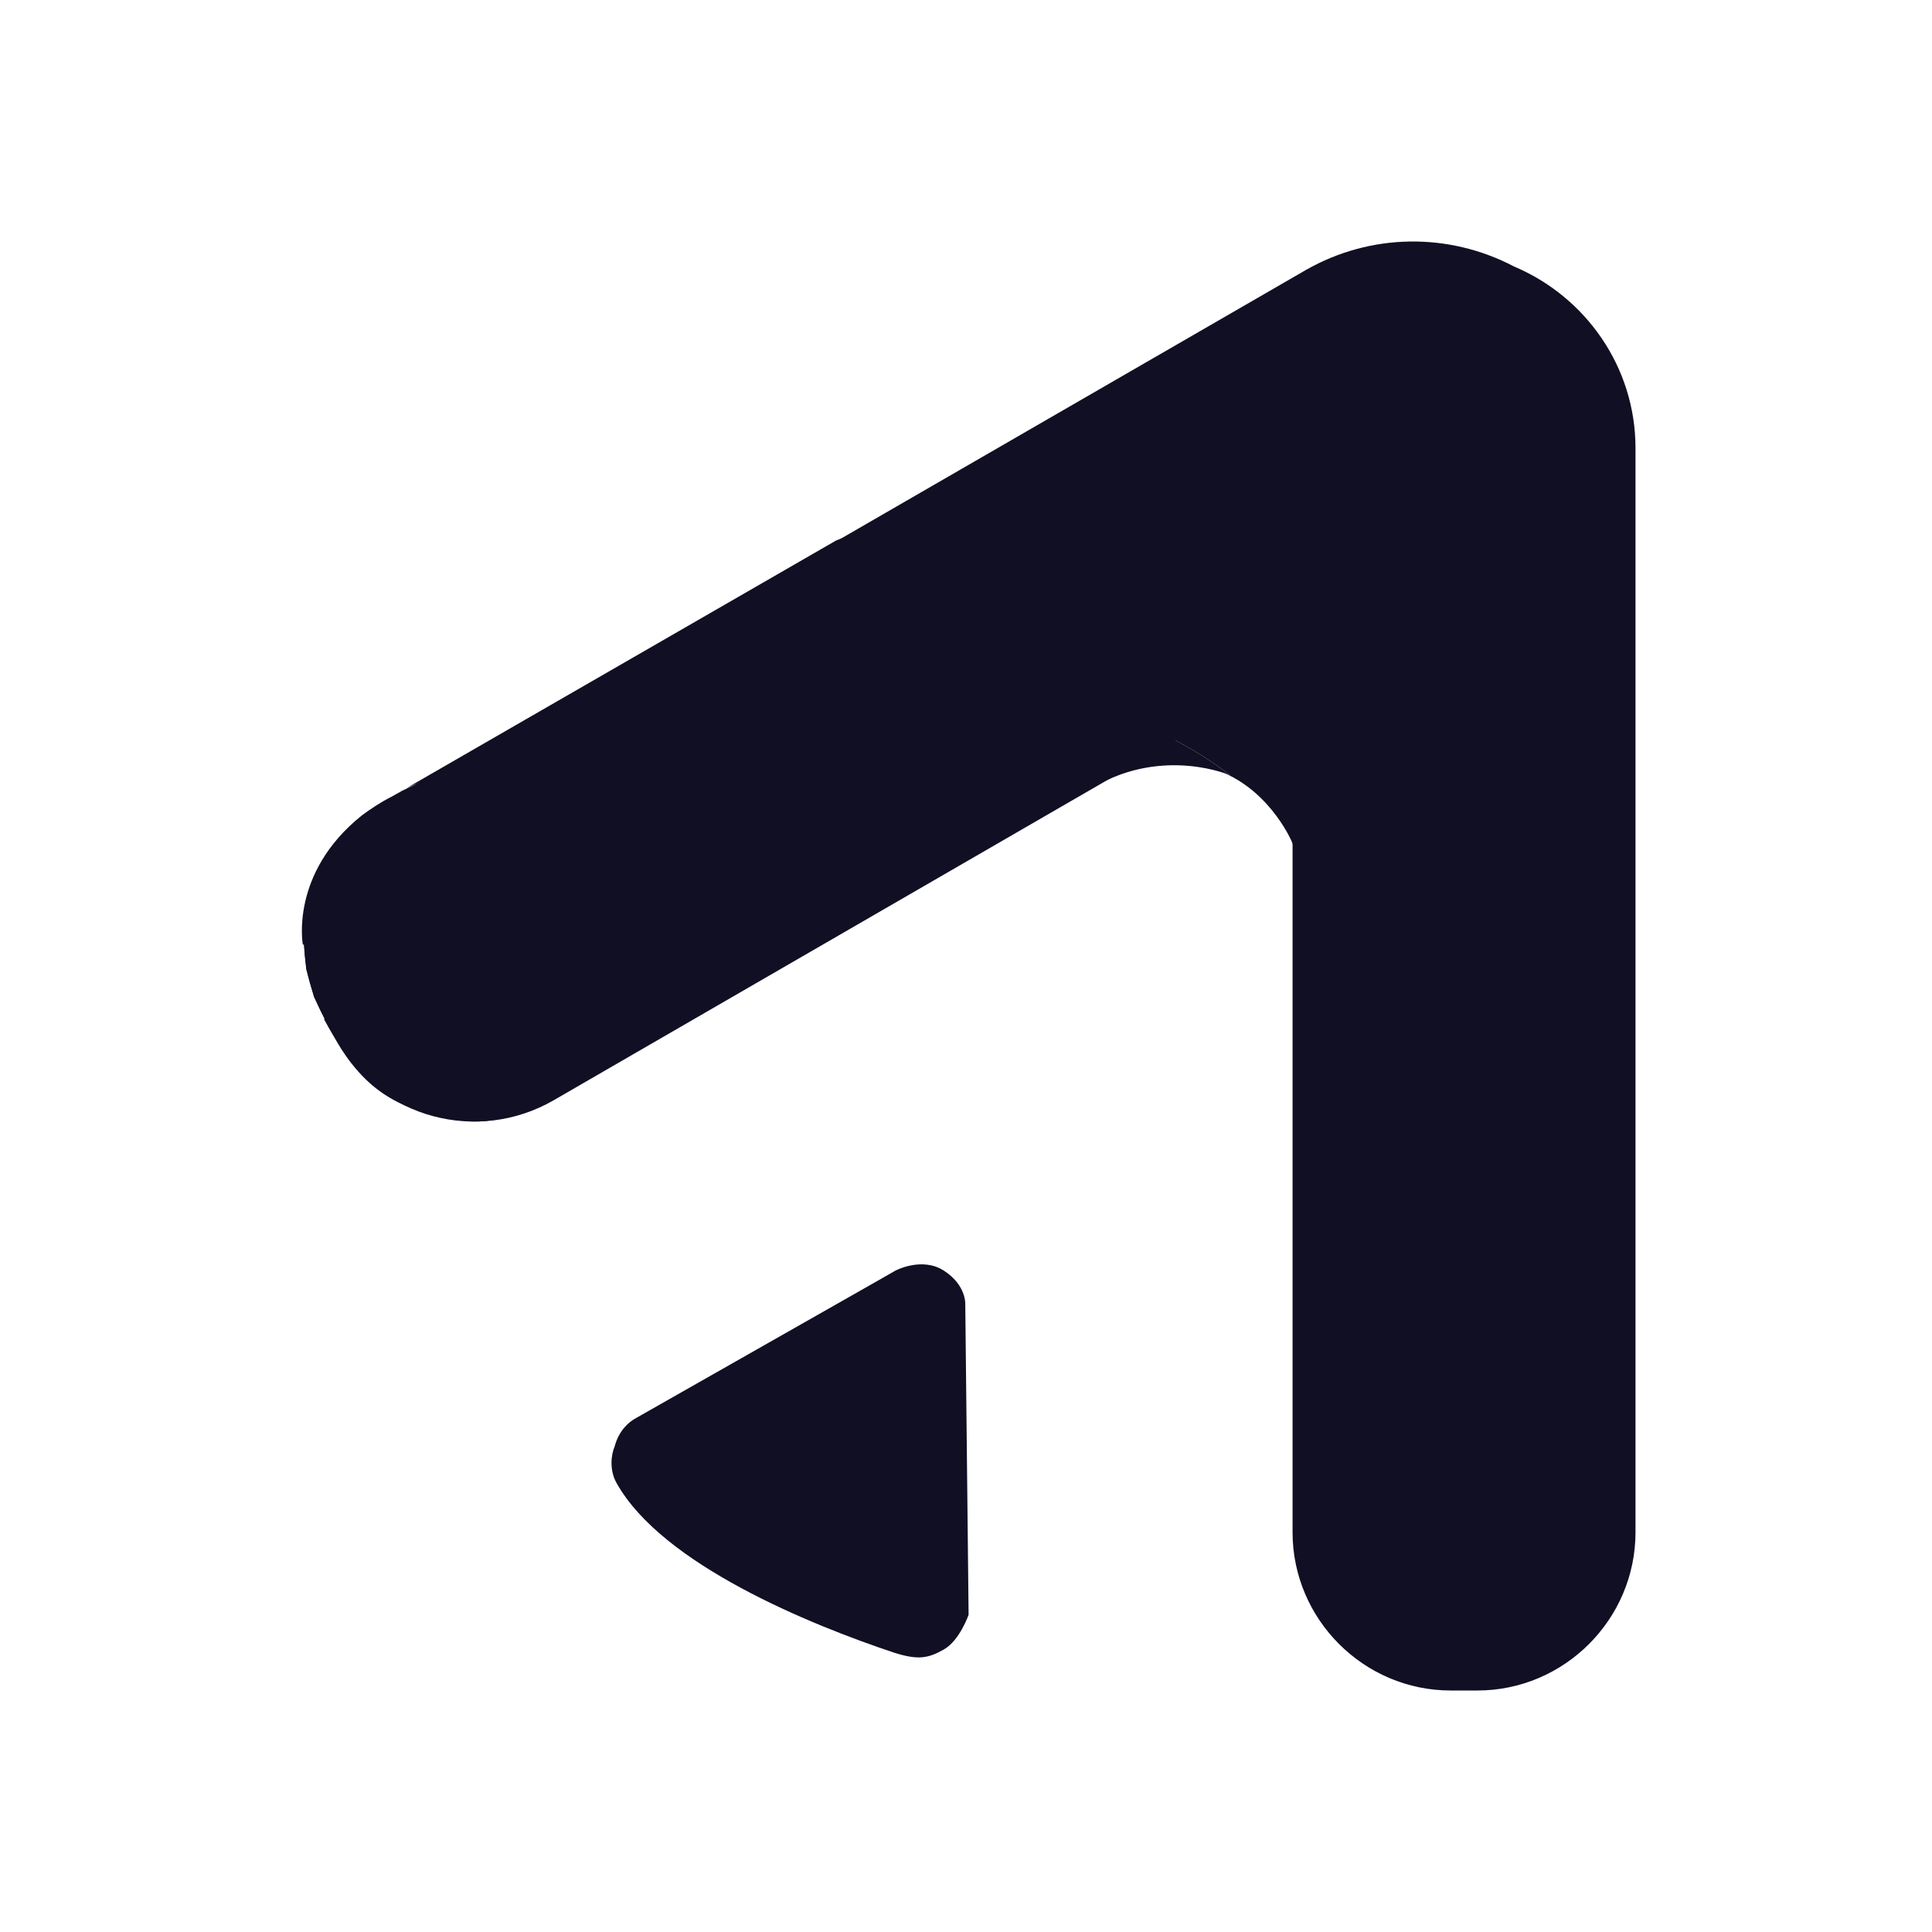 <svg width="32" height="32" viewBox="0 0 32 32" fill="none" xmlns="http://www.w3.org/2000/svg">
<path fill-rule="evenodd" clip-rule="evenodd" d="M5.366 16.881L5.588 17.268C6.307 18.522 7.911 18.946 9.165 18.227L20.229 11.828L20.893 12.898L21.335 13.654L21.409 13.986V25.381C21.409 26.82 22.589 28 24.028 28H24.47C25.909 28 27.089 26.82 27.089 25.381V7.421C27.089 6.075 26.259 4.913 25.079 4.415C23.991 3.844 22.7 3.862 21.631 4.471L6.344 13.303C5.09 14.023 4.666 15.627 5.385 16.881H5.366Z" fill="#110F23"/>
<path fill-rule="evenodd" clip-rule="evenodd" d="M13.664 11.552C14.808 11.386 17.334 11.607 18.385 11.847C19.436 12.086 20.377 12.842 20.377 12.842C20.377 12.842 20.34 12.824 20.284 12.806C21.077 13.156 21.409 13.967 21.409 13.967C21.059 10.095 18.33 7.2 13.849 8.952L6.62 13.119C6.583 13.137 7.505 12.437 13.683 11.533L13.664 11.552ZM18.717 12.769C18.533 12.824 18.33 12.916 18.108 13.027C18.311 12.916 18.514 12.824 18.717 12.769Z" fill="#110F23"/>
<path fill-rule="evenodd" clip-rule="evenodd" d="M10.511 23.501L14.568 21.196L14.826 21.048C14.826 21.048 15.269 20.808 15.637 21.048C16.006 21.288 15.988 21.601 15.988 21.601L16.043 26.746C16.043 26.746 15.896 27.17 15.637 27.318C15.379 27.465 15.213 27.502 14.808 27.373C13.425 26.912 10.972 25.916 10.216 24.57C10.087 24.349 10.124 24.091 10.179 23.962C10.253 23.685 10.419 23.556 10.511 23.501Z" fill="#110F23"/>
<path fill-rule="evenodd" clip-rule="evenodd" d="M5.016 15.645C5.016 15.645 4.795 14.465 5.993 13.506C6.141 13.396 6.307 13.285 6.491 13.193C8.225 12.178 12.521 11.717 13.664 11.552C14.808 11.386 17.334 11.607 18.385 11.847C19.436 12.086 20.377 12.842 20.377 12.842C20.377 12.842 19.289 12.363 18.127 13.027C16.965 13.691 9.165 18.208 9.165 18.208C9.165 18.208 8.28 18.669 7.671 18.559C7.044 18.43 6.362 18.356 5.772 17.545C5.661 17.36 5.588 17.268 5.44 17.01L5.2 16.512L5.071 16.051L5.035 15.645H5.016Z" fill="#110F23"/>
</svg>
